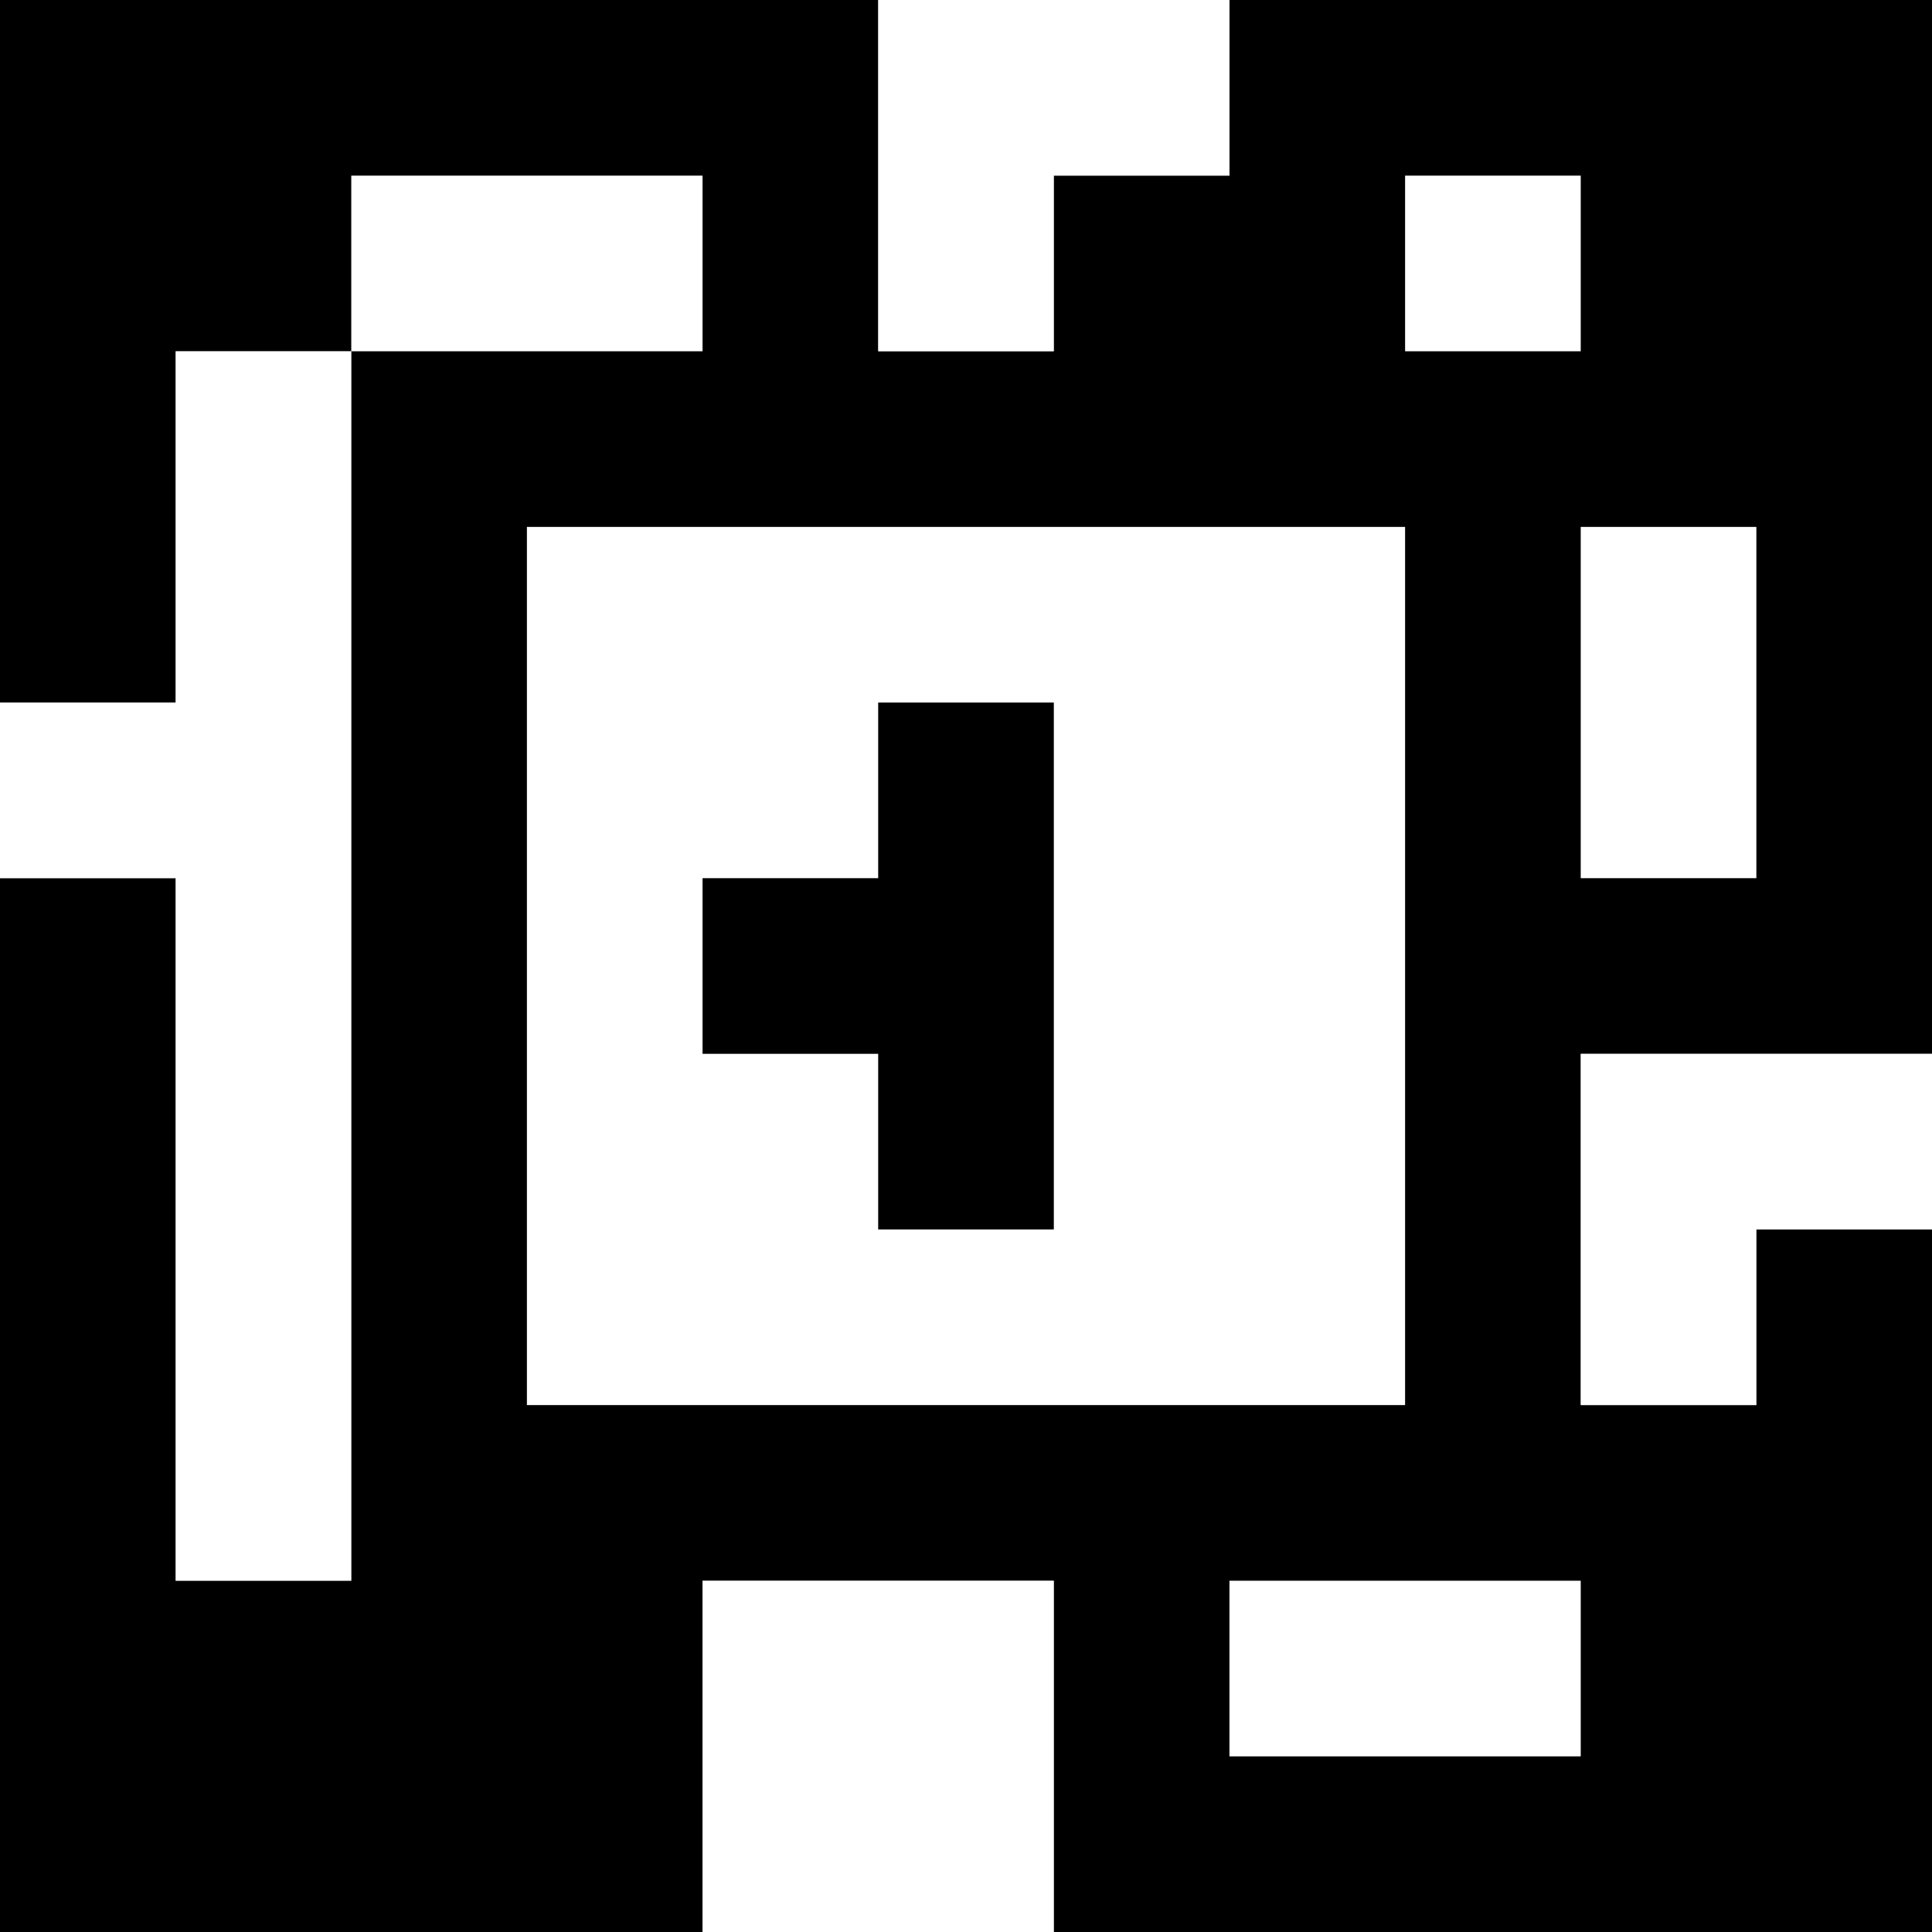 <?xml version="1.0" standalone="yes"?>
<svg xmlns="http://www.w3.org/2000/svg" width="110" height="110">
<rect width="100%" height="100%" fill="#808080" stroke="none"/>
<path style="fill:#000000; stroke:none;" d="M0 0L0 40L10 40L10 20L20 20L20 90L10 90L10 50L0 50L0 110L40 110L40 90L60 90L60 110L110 110L110 70L100 70L100 80L90 80L90 60L110 60L110 0L70 0L70 10L60 10L60 20L50 20L50 0L0 0z"/>
<path style="fill:#ffffff; stroke:none;" d="M50 0L50 20L60 20L60 10L70 10L70 0L50 0M20 10L20 20L40 20L40 10L20 10M80 10L80 20L90 20L90 10L80 10M10 20L10 40L0 40L0 50L10 50L10 90L20 90L20 20L10 20M30 30L30 80L80 80L80 30L30 30M90 30L90 50L100 50L100 30L90 30z"/>
<path style="fill:#000000; stroke:none;" d="M50 40L50 50L40 50L40 60L50 60L50 70L60 70L60 40L50 40z"/>
<path style="fill:#ffffff; stroke:none;" d="M90 60L90 80L100 80L100 70L110 70L110 60L90 60M40 90L40 110L60 110L60 90L40 90M70 90L70 100L90 100L90 90L70 90z"/>
</svg>
